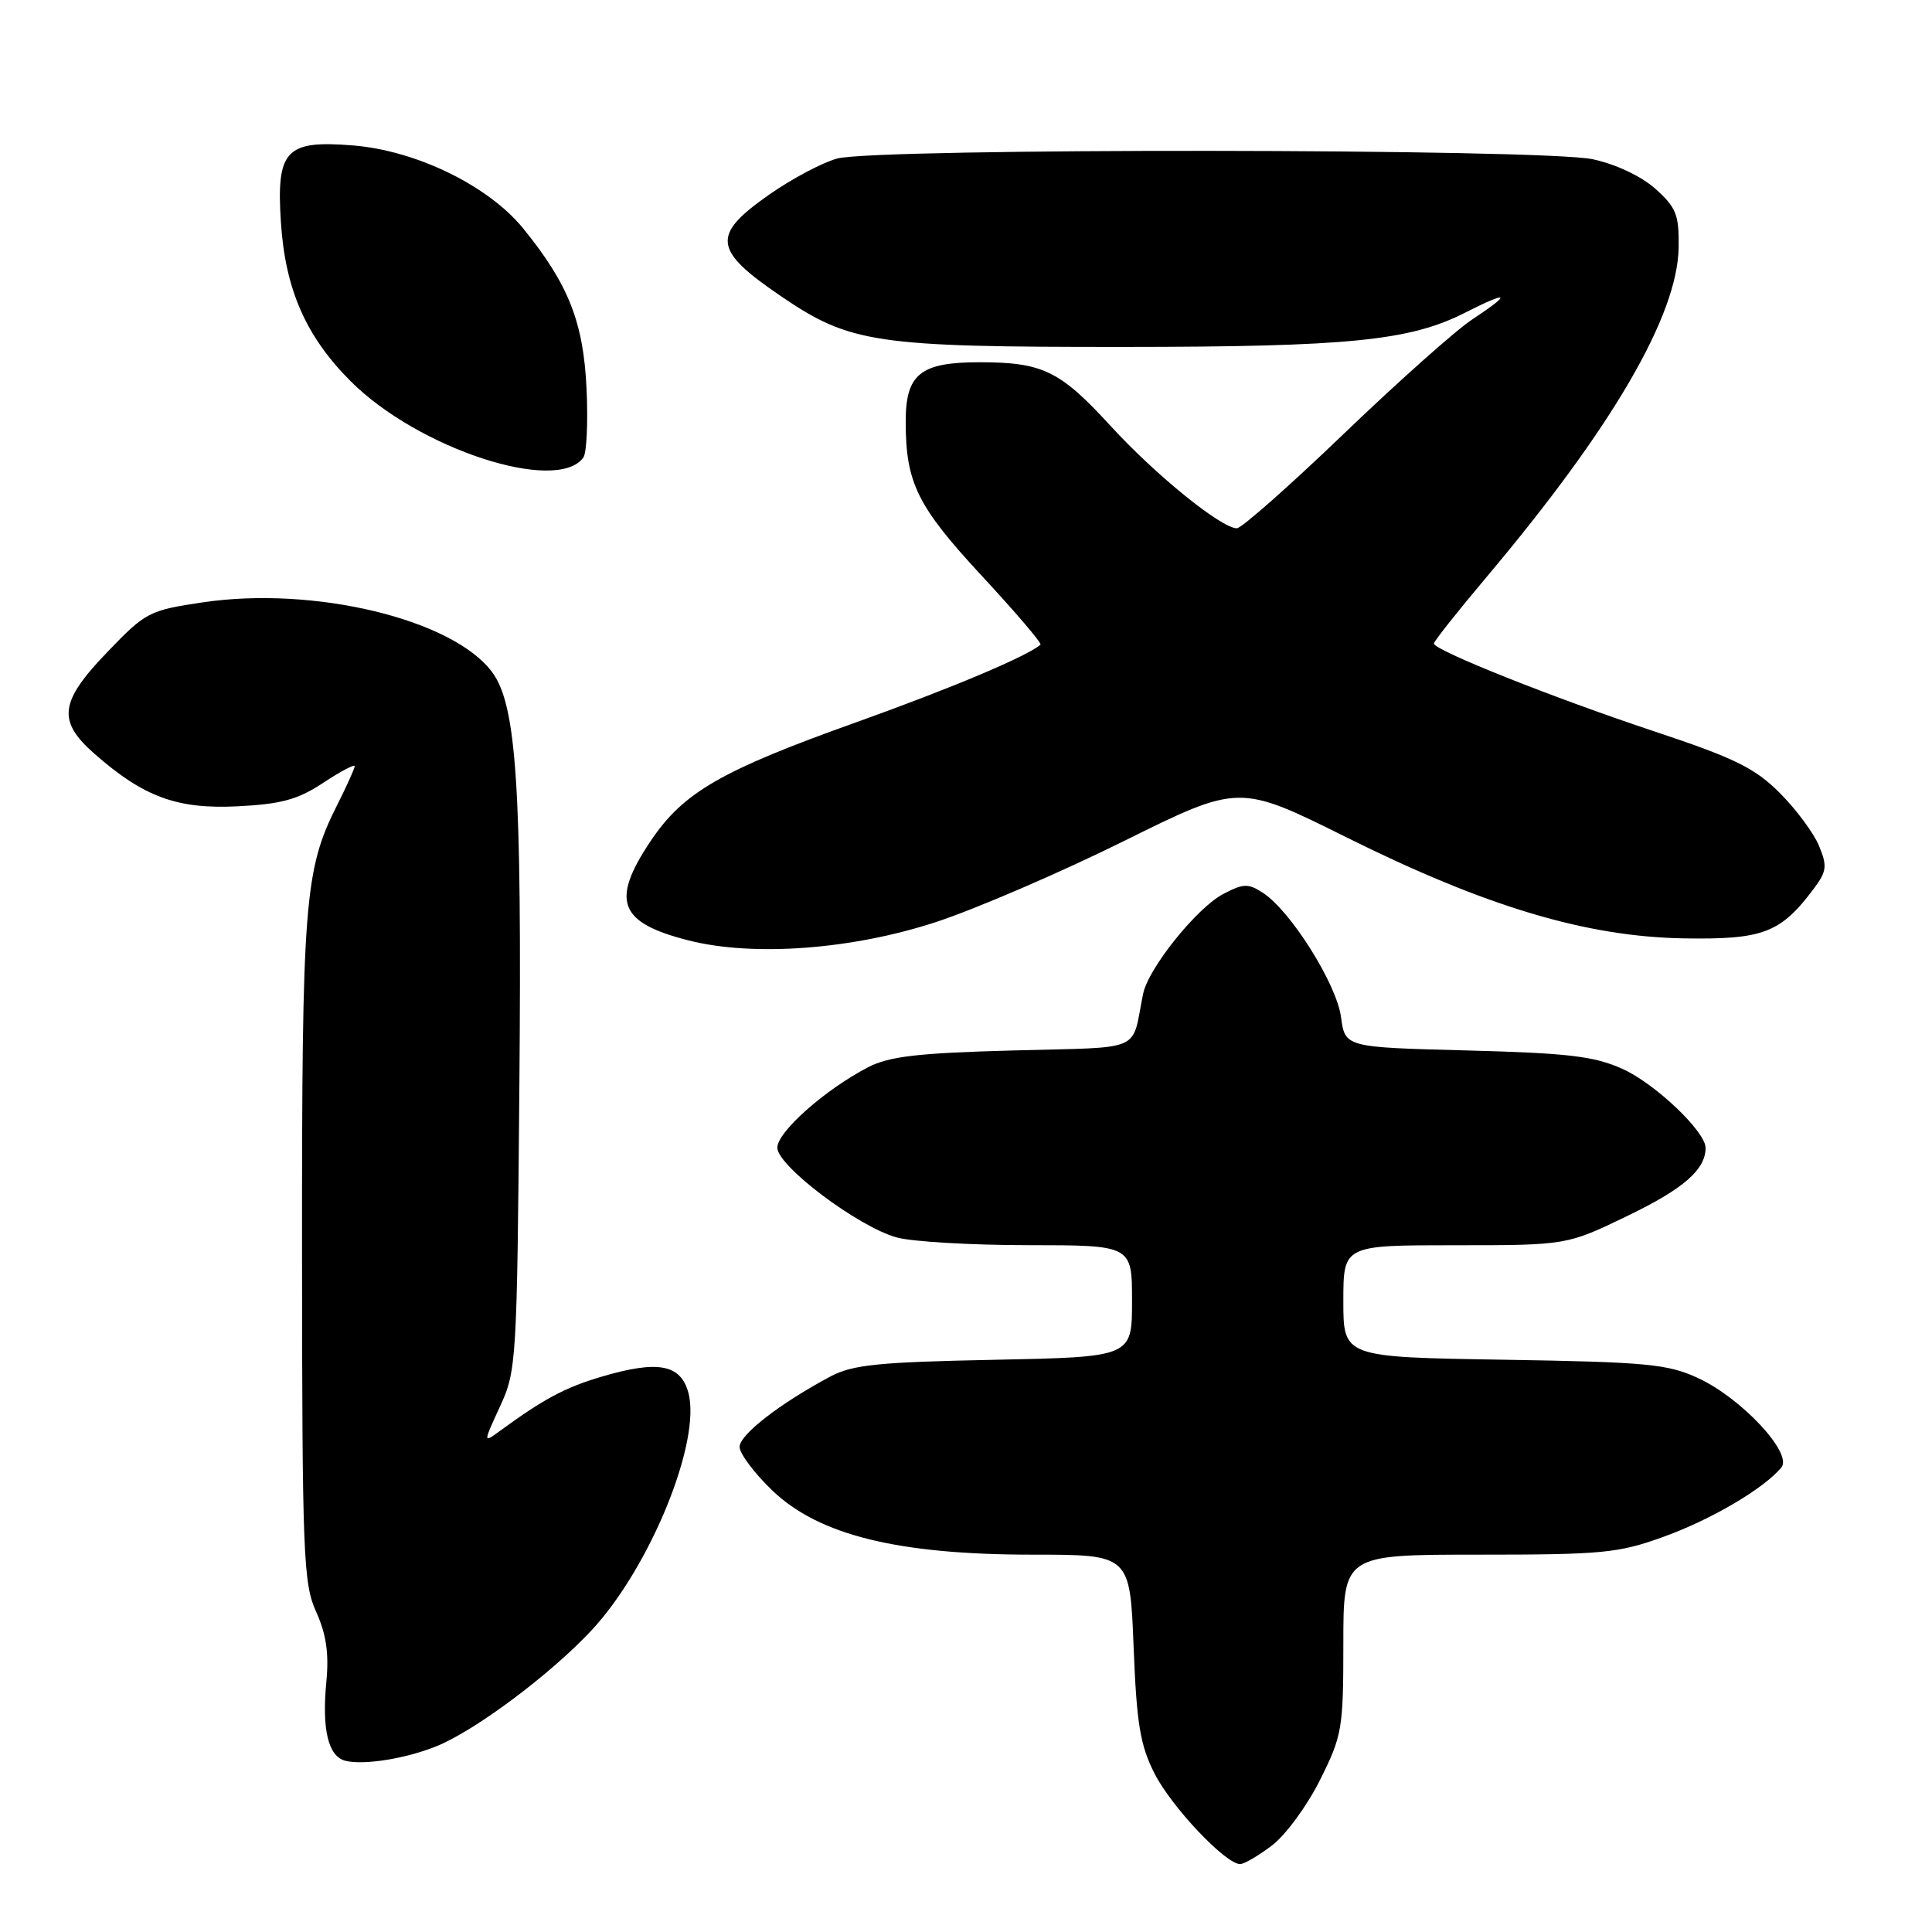 <?xml version="1.0" encoding="UTF-8" standalone="no"?>
<!DOCTYPE svg PUBLIC "-//W3C//DTD SVG 1.1//EN" "http://www.w3.org/Graphics/SVG/1.1/DTD/svg11.dtd" >
<svg xmlns="http://www.w3.org/2000/svg" xmlns:xlink="http://www.w3.org/1999/xlink" version="1.1" viewBox="0 0 256 256">
 <g >
 <path fill="currentColor"
d=" M 168.57 244.51 C 170.36 243.15 173.22 239.25 174.91 235.85 C 177.84 230.00 178.00 229.07 178.00 217.84 C 178.00 206.00 178.00 206.00 195.95 206.00 C 212.38 206.00 214.47 205.80 220.49 203.61 C 226.79 201.33 233.73 197.24 236.04 194.45 C 237.59 192.59 230.76 185.26 225.00 182.60 C 220.98 180.74 218.23 180.48 199.25 180.17 C 178.00 179.83 178.00 179.83 178.00 172.41 C 178.00 165.00 178.00 165.00 192.80 165.00 C 207.61 165.00 207.61 165.00 215.73 161.07 C 223.10 157.51 226.00 154.97 226.00 152.10 C 226.00 149.94 219.31 143.58 215.00 141.64 C 211.25 139.95 207.82 139.54 194.37 139.19 C 178.23 138.77 178.23 138.77 177.69 134.76 C 177.11 130.39 171.04 120.73 167.38 118.33 C 165.42 117.04 164.79 117.05 162.12 118.44 C 158.62 120.25 152.17 128.27 151.47 131.68 C 149.86 139.57 151.83 138.71 134.26 139.19 C 121.58 139.53 117.82 139.97 115.00 141.43 C 109.32 144.38 103.00 149.98 103.00 152.07 C 103.00 154.50 113.70 162.55 118.82 163.97 C 120.85 164.53 128.69 164.99 136.25 164.99 C 150.00 165.00 150.00 165.00 150.00 172.40 C 150.00 179.81 150.00 179.81 131.75 180.18 C 116.31 180.49 112.96 180.83 110.00 182.41 C 103.32 185.98 98.00 190.11 98.00 191.72 C 98.00 192.61 99.96 195.22 102.35 197.51 C 108.52 203.42 118.98 206.00 136.83 206.00 C 149.73 206.00 149.73 206.00 150.21 218.25 C 150.61 228.42 151.08 231.26 152.98 235.00 C 155.23 239.43 162.39 247.00 164.32 247.00 C 164.87 247.00 166.78 245.88 168.57 244.51 Z  M 57.87 231.37 C 63.00 229.29 72.93 221.86 78.34 216.07 C 86.14 207.73 92.99 190.92 91.20 184.50 C 90.17 180.77 87.15 180.22 79.74 182.41 C 74.89 183.84 72.06 185.35 66.25 189.60 C 64.01 191.24 64.01 191.24 66.25 186.37 C 68.44 181.64 68.51 180.42 68.82 143.90 C 69.16 104.24 68.45 93.43 65.21 89.06 C 60.02 82.06 41.65 77.63 26.90 79.81 C 19.77 80.87 19.31 81.10 14.25 86.37 C 7.87 93.00 7.55 95.52 12.53 99.89 C 19.05 105.62 23.49 107.24 31.50 106.84 C 37.28 106.55 39.49 105.94 42.84 103.72 C 45.13 102.21 47.00 101.22 47.00 101.52 C 47.00 101.82 45.93 104.19 44.62 106.78 C 40.34 115.28 40.00 119.70 40.02 165.80 C 40.04 206.14 40.19 209.81 41.89 213.57 C 43.22 216.50 43.60 219.07 43.25 222.77 C 42.63 229.15 43.48 232.72 45.75 233.31 C 48.15 233.93 53.81 233.03 57.87 231.37 Z  M 124.04 122.17 C 129.28 120.45 140.47 115.63 148.89 111.46 C 164.19 103.88 164.19 103.88 178.35 110.92 C 196.90 120.15 210.20 124.13 223.16 124.34 C 233.64 124.51 235.95 123.62 240.34 117.75 C 242.06 115.45 242.14 114.75 241.02 112.06 C 240.32 110.37 237.98 107.22 235.82 105.06 C 232.53 101.77 229.83 100.44 219.20 96.91 C 205.78 92.45 190.00 86.16 190.00 85.27 C 190.00 84.98 193.15 81.00 197.01 76.42 C 213.64 56.67 222.30 41.80 222.43 32.77 C 222.49 28.46 222.11 27.49 219.35 25.02 C 217.48 23.35 214.11 21.76 211.05 21.10 C 204.40 19.68 116.01 19.59 110.92 21.01 C 108.95 21.55 104.90 23.70 101.92 25.79 C 94.24 31.16 94.47 33.12 103.50 39.26 C 112.67 45.50 116.00 45.99 149.00 45.97 C 178.64 45.96 186.81 45.14 194.03 41.48 C 200.01 38.45 200.42 38.80 195.06 42.34 C 192.89 43.77 185.25 50.58 178.07 57.47 C 170.89 64.36 164.51 70.00 163.89 70.00 C 161.83 70.00 153.13 62.95 147.20 56.48 C 140.45 49.11 138.17 48.00 129.76 48.00 C 121.94 48.00 120.00 49.57 120.01 55.90 C 120.02 63.99 121.54 67.07 130.10 76.31 C 134.58 81.14 138.08 85.24 137.87 85.42 C 136.18 86.93 126.02 91.21 113.50 95.69 C 95.57 102.09 90.56 104.98 86.25 111.39 C 80.88 119.38 81.98 122.27 91.28 124.62 C 99.87 126.79 112.92 125.82 124.04 122.17 Z  M 77.30 60.62 C 77.74 60.00 77.93 55.90 77.72 51.50 C 77.31 42.68 75.33 37.67 69.35 30.30 C 64.75 24.62 55.16 19.94 46.75 19.27 C 37.86 18.55 36.60 19.90 37.22 29.44 C 37.80 38.36 40.53 44.58 46.47 50.52 C 55.40 59.46 73.81 65.48 77.30 60.62 Z "/>
</g>
</svg>
